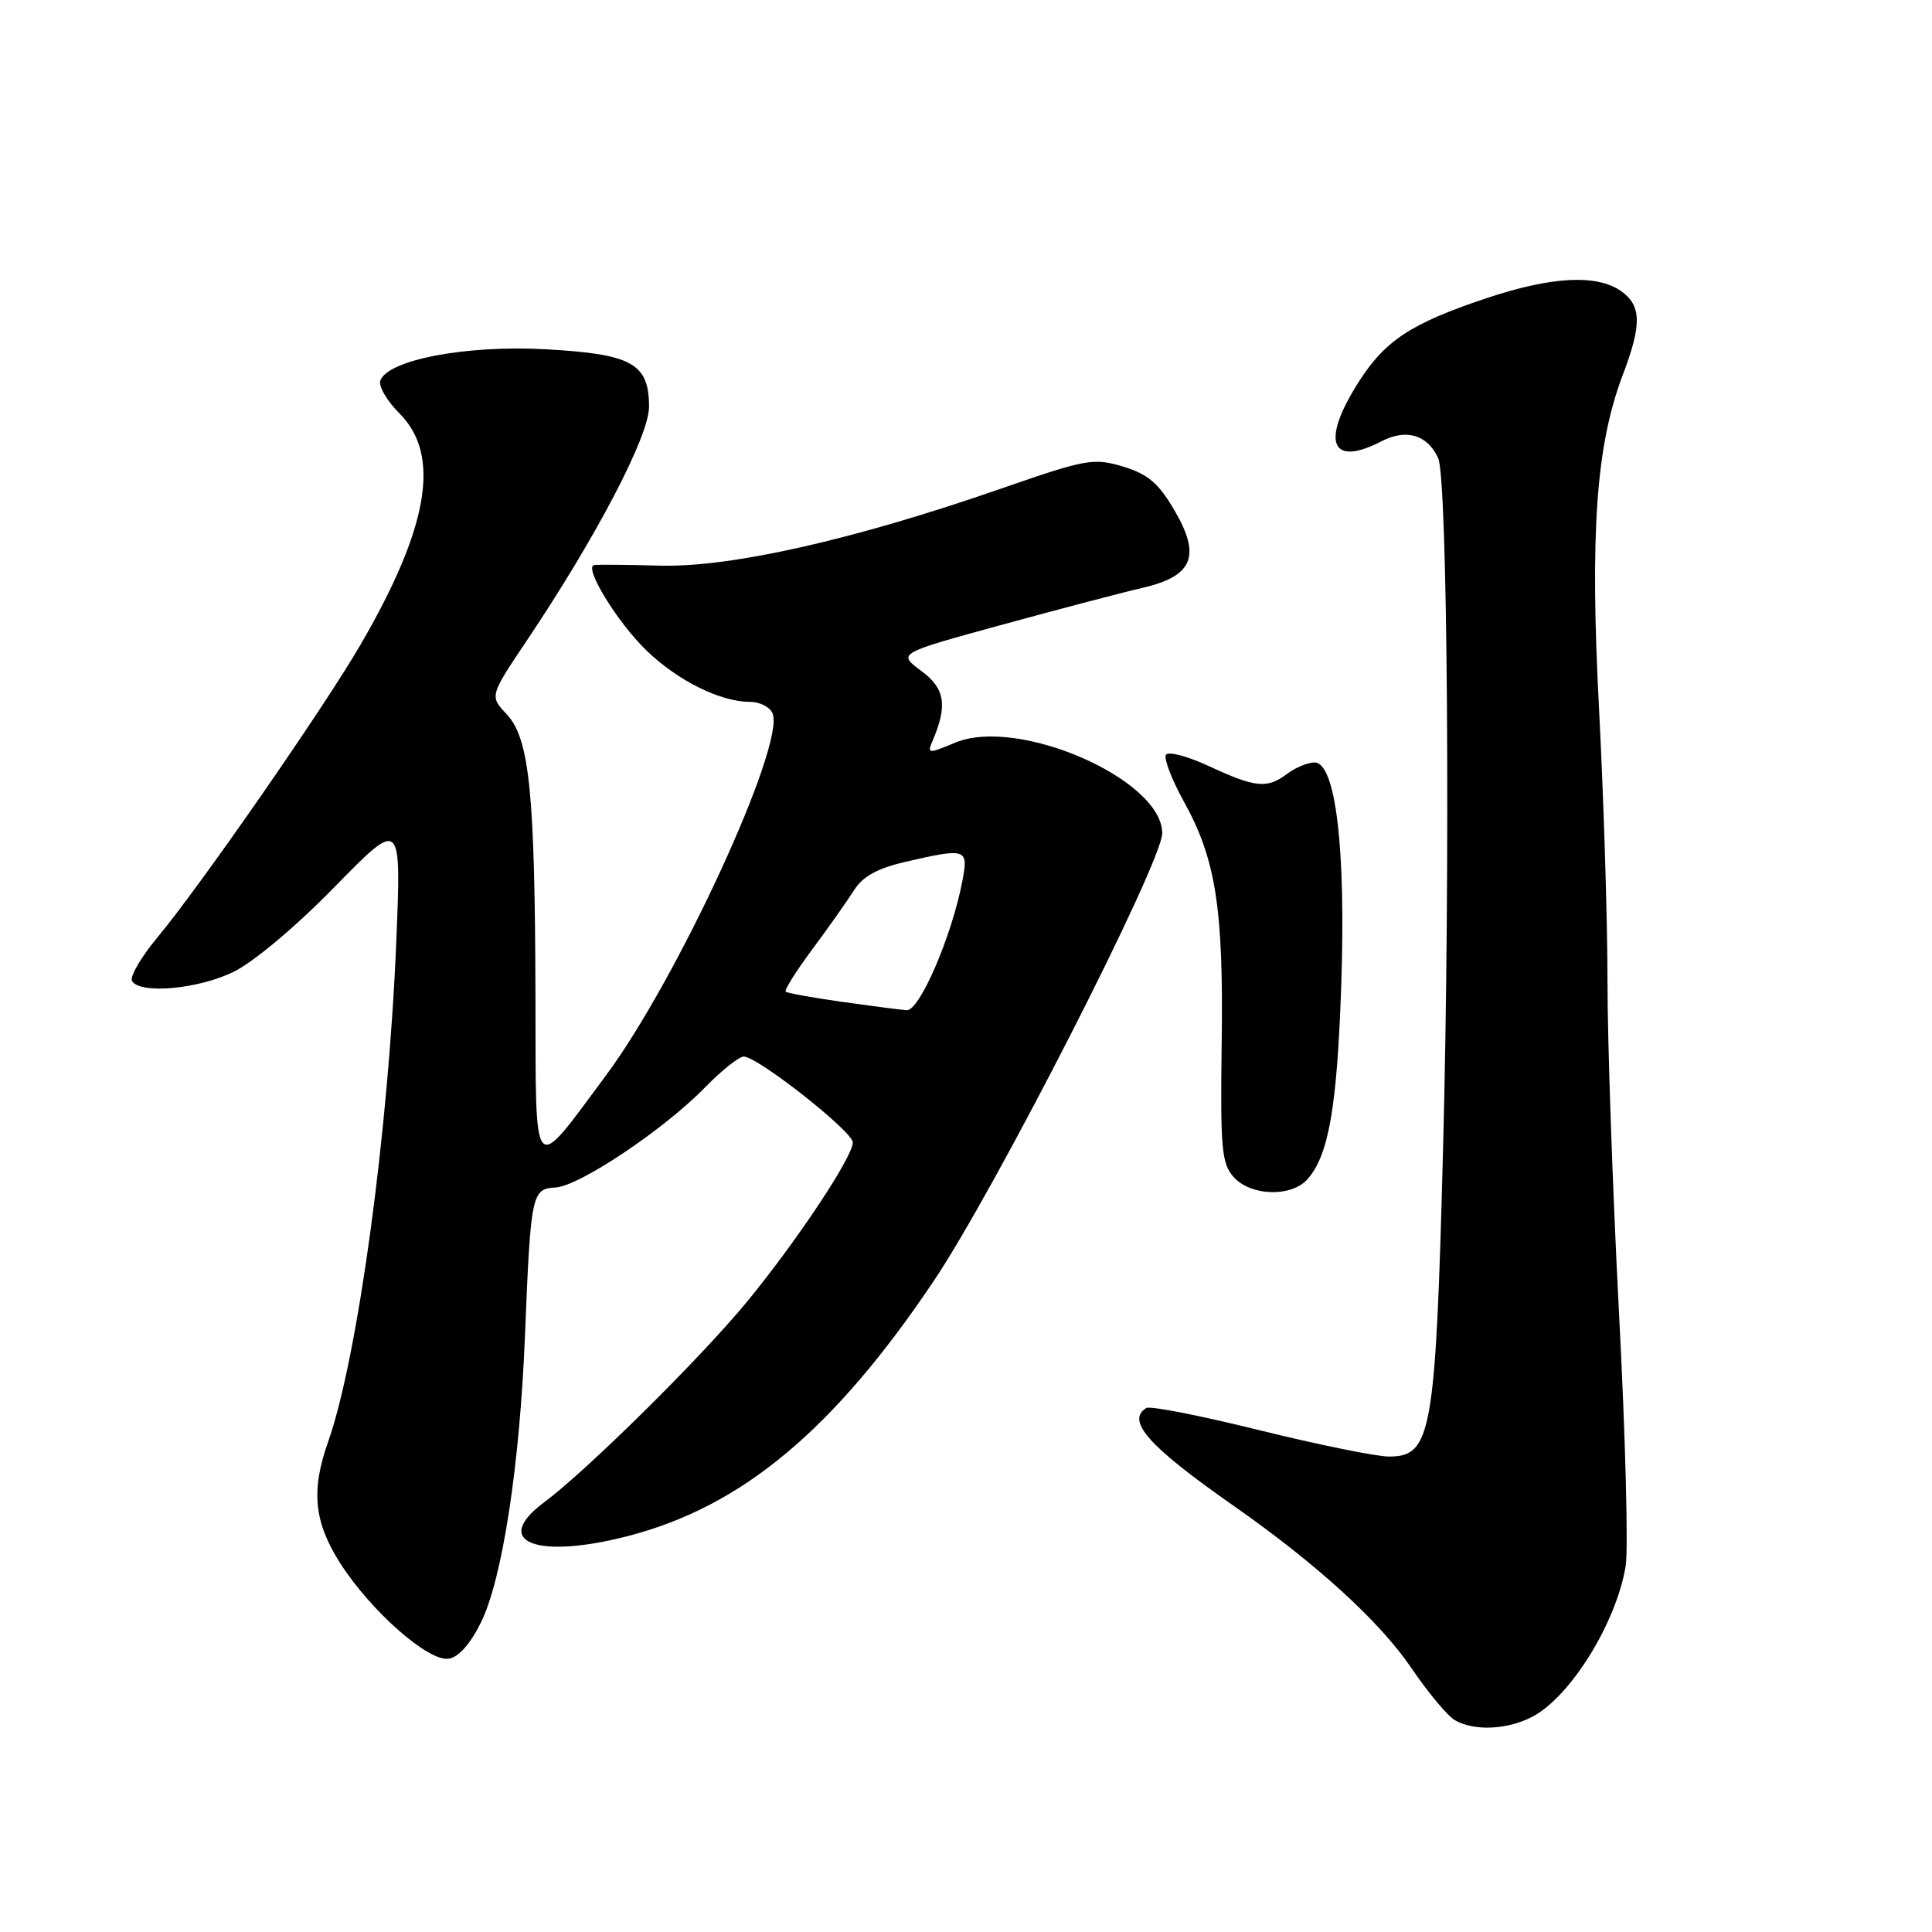 <?xml version="1.0" encoding="UTF-8" standalone="no"?>
<!DOCTYPE svg PUBLIC "-//W3C//DTD SVG 1.1//EN" "http://www.w3.org/Graphics/SVG/1.1/DTD/svg11.dtd" >
<svg xmlns="http://www.w3.org/2000/svg" xmlns:xlink="http://www.w3.org/1999/xlink" version="1.1" viewBox="0 0 256 256">
 <g >
 <path fill="currentColor"
d=" M 203.00 227.50 C 208.07 224.88 214.18 215.03 215.41 207.50 C 215.77 205.30 215.38 190.24 214.53 174.04 C 213.69 157.84 213.00 138.04 213.00 130.05 C 213.00 122.05 212.50 105.87 211.89 94.11 C 210.66 70.56 211.48 59.02 215.03 49.67 C 217.57 42.99 217.51 40.47 214.78 38.56 C 211.58 36.32 205.60 36.63 197.00 39.50 C 186.95 42.86 183.52 45.11 179.98 50.69 C 174.99 58.56 176.33 61.95 183.06 58.47 C 186.35 56.77 189.16 57.61 190.57 60.72 C 191.82 63.49 192.19 114.93 191.22 152.00 C 190.23 189.97 189.70 193.00 184.05 193.00 C 182.37 193.00 174.65 191.43 166.89 189.51 C 159.13 187.59 152.38 186.26 151.89 186.57 C 149.18 188.24 152.19 191.64 163.27 199.39 C 174.48 207.23 182.80 214.82 187.02 221.03 C 189.21 224.26 191.80 227.36 192.76 227.92 C 195.29 229.40 199.67 229.22 203.00 227.50 Z  M 63.72 215.00 C 66.56 209.26 68.87 194.21 69.56 177.00 C 70.32 158.16 70.45 157.53 73.61 157.35 C 76.78 157.17 88.02 149.64 93.45 144.06 C 95.63 141.83 97.92 140.00 98.55 140.00 C 100.39 140.00 113.00 149.93 113.00 151.38 C 113.00 153.29 105.61 164.42 98.97 172.50 C 92.86 179.93 77.79 194.83 72.07 199.09 C 65.05 204.32 71.08 206.69 83.30 203.51 C 98.35 199.59 110.48 189.46 123.73 169.73 C 131.90 157.58 154.00 114.26 154.00 110.41 C 154.00 103.27 134.90 94.92 126.56 98.41 C 123.02 99.89 122.84 99.88 123.54 98.24 C 125.59 93.45 125.24 91.24 122.06 88.89 C 118.93 86.57 118.93 86.57 132.71 82.80 C 140.30 80.72 148.67 78.52 151.32 77.91 C 158.08 76.36 159.19 73.70 155.61 67.60 C 153.50 64.00 152.09 62.81 148.80 61.82 C 144.89 60.65 143.91 60.83 132.57 64.77 C 113.15 71.52 96.88 75.19 87.50 74.95 C 83.10 74.83 79.15 74.80 78.73 74.87 C 77.30 75.11 81.80 82.48 85.67 86.20 C 89.79 90.19 95.46 93.00 99.36 93.00 C 100.69 93.00 102.06 93.70 102.38 94.56 C 104.02 98.81 89.74 129.80 80.27 142.53 C 70.40 155.82 71.01 156.52 70.95 131.87 C 70.88 104.97 70.16 97.86 67.14 94.64 C 64.87 92.23 64.87 92.23 69.81 84.87 C 79.01 71.16 86.00 57.79 86.00 53.91 C 86.00 48.16 83.76 46.91 72.29 46.28 C 61.83 45.70 51.45 47.66 50.40 50.41 C 50.12 51.14 51.26 53.11 52.94 54.79 C 58.44 60.29 56.84 69.82 47.78 85.41 C 42.94 93.75 26.50 117.45 20.83 124.25 C 18.66 126.86 17.16 129.45 17.50 130.00 C 18.59 131.76 26.22 131.07 30.92 128.79 C 33.55 127.52 39.23 122.76 44.32 117.54 C 53.17 108.50 53.17 108.50 52.52 124.50 C 51.50 149.81 47.41 179.92 43.47 191.07 C 41.18 197.56 41.61 201.71 45.11 207.18 C 49.18 213.51 56.75 220.18 59.44 219.79 C 60.74 219.61 62.32 217.84 63.72 215.00 Z  M 173.25 156.25 C 176.05 153.09 177.17 146.73 177.72 130.61 C 178.35 112.38 176.98 100.98 174.16 101.03 C 173.25 101.05 171.63 101.72 170.56 102.53 C 167.92 104.53 166.36 104.38 160.27 101.55 C 157.40 100.21 154.80 99.52 154.49 100.01 C 154.19 100.51 155.26 103.30 156.87 106.21 C 161.11 113.85 162.13 120.38 161.88 138.24 C 161.69 152.24 161.87 154.20 163.49 155.99 C 165.76 158.50 171.12 158.65 173.25 156.25 Z  M 111.50 132.74 C 107.65 132.19 104.32 131.59 104.11 131.40 C 103.90 131.21 105.48 128.68 107.64 125.78 C 109.80 122.87 112.29 119.35 113.17 117.95 C 114.32 116.13 116.29 115.05 119.97 114.20 C 128.03 112.34 128.33 112.43 127.54 116.63 C 126.17 123.94 121.84 134.01 120.13 133.86 C 119.24 133.79 115.35 133.28 111.50 132.74 Z "/>
</g>
</svg>